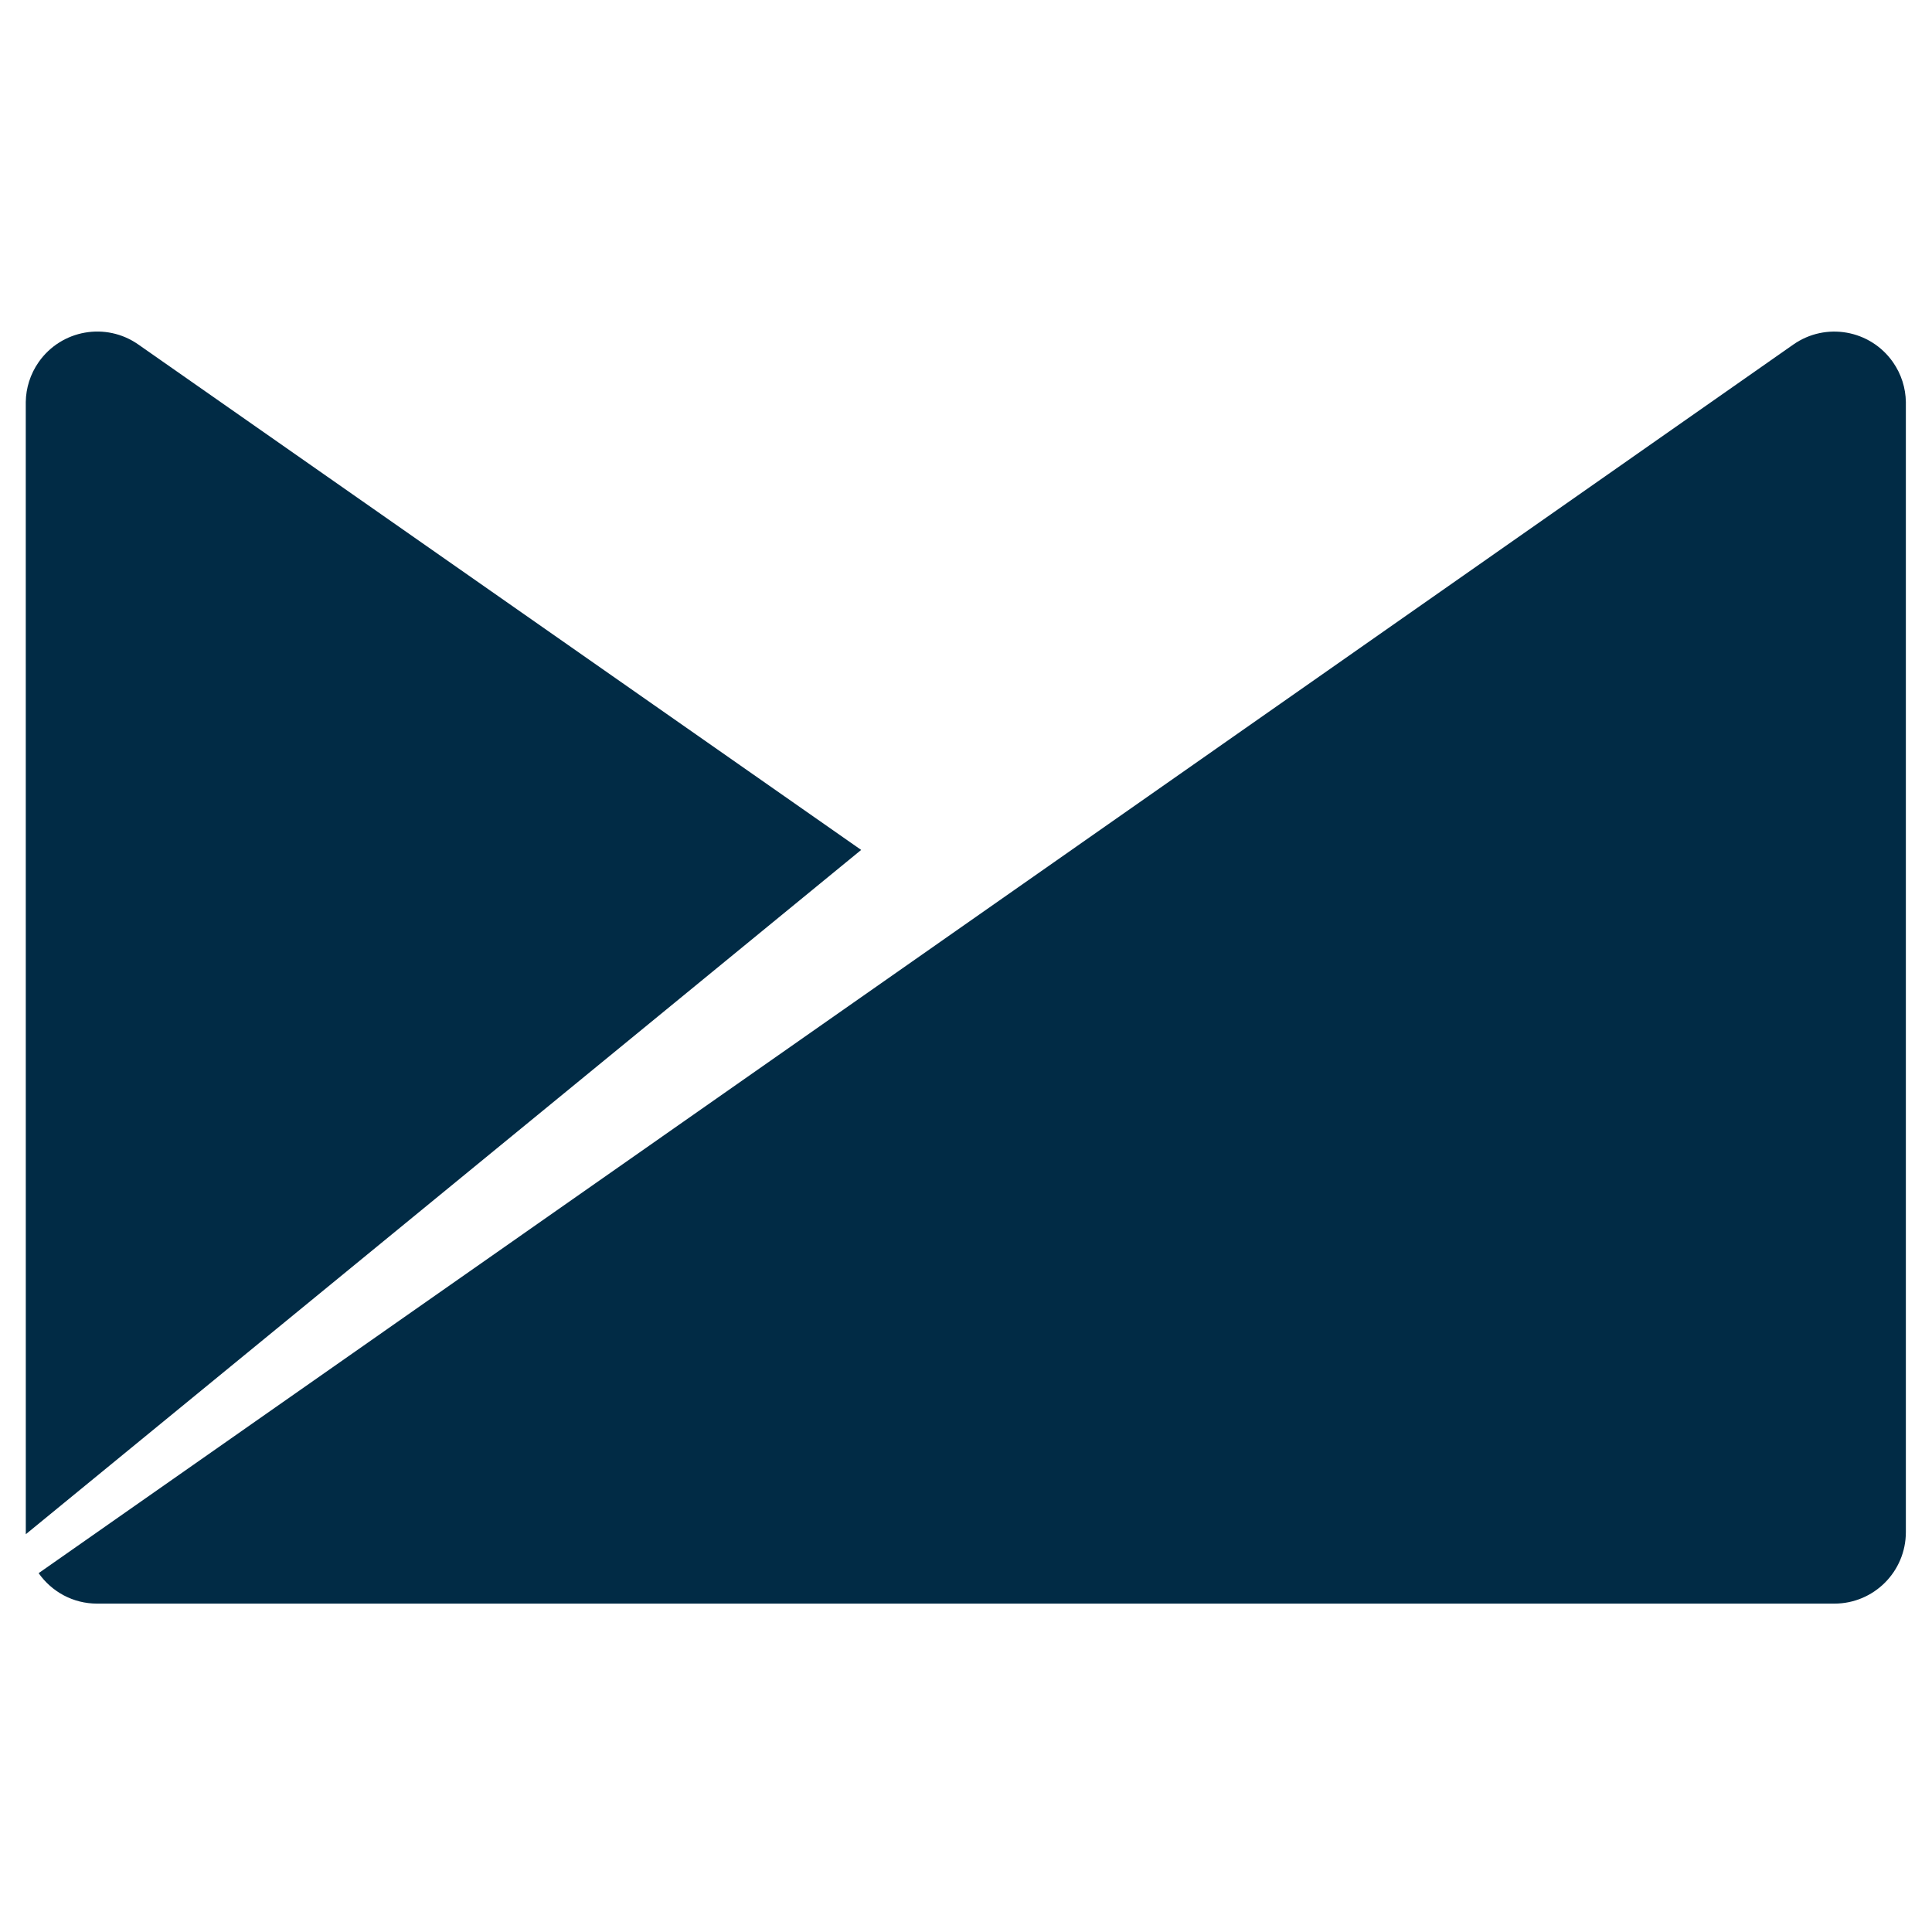 <svg clip-rule="evenodd" fill-rule="evenodd" stroke-linejoin="round" stroke-miterlimit="1.414" viewBox="0 0 1250 1250" xmlns="http://www.w3.org/2000/svg"><g fill="#012b45" fill-rule="nonzero" transform="matrix(4.167 0 0 4.167 16.667 212.5)"><path d="m289.906 5.223c-3.522-5.018-10.436-6.247-15.468-2.718l-272.439 190.758c2.005 2.856 5.321 4.737 9.084 4.73l.013.007v-.007h269.72c6.131 0 11.101-4.97 11.101-11.108v-175.468c-.034-2.143-.686-4.298-2.011-6.194z"/><path d="m17.479 2.496c-5.025-3.523-11.946-2.3-15.468 2.719-1.325 1.894-1.977 4.057-2.011 6.199l.006 175.805 129.704-106.25z"/></g></svg>